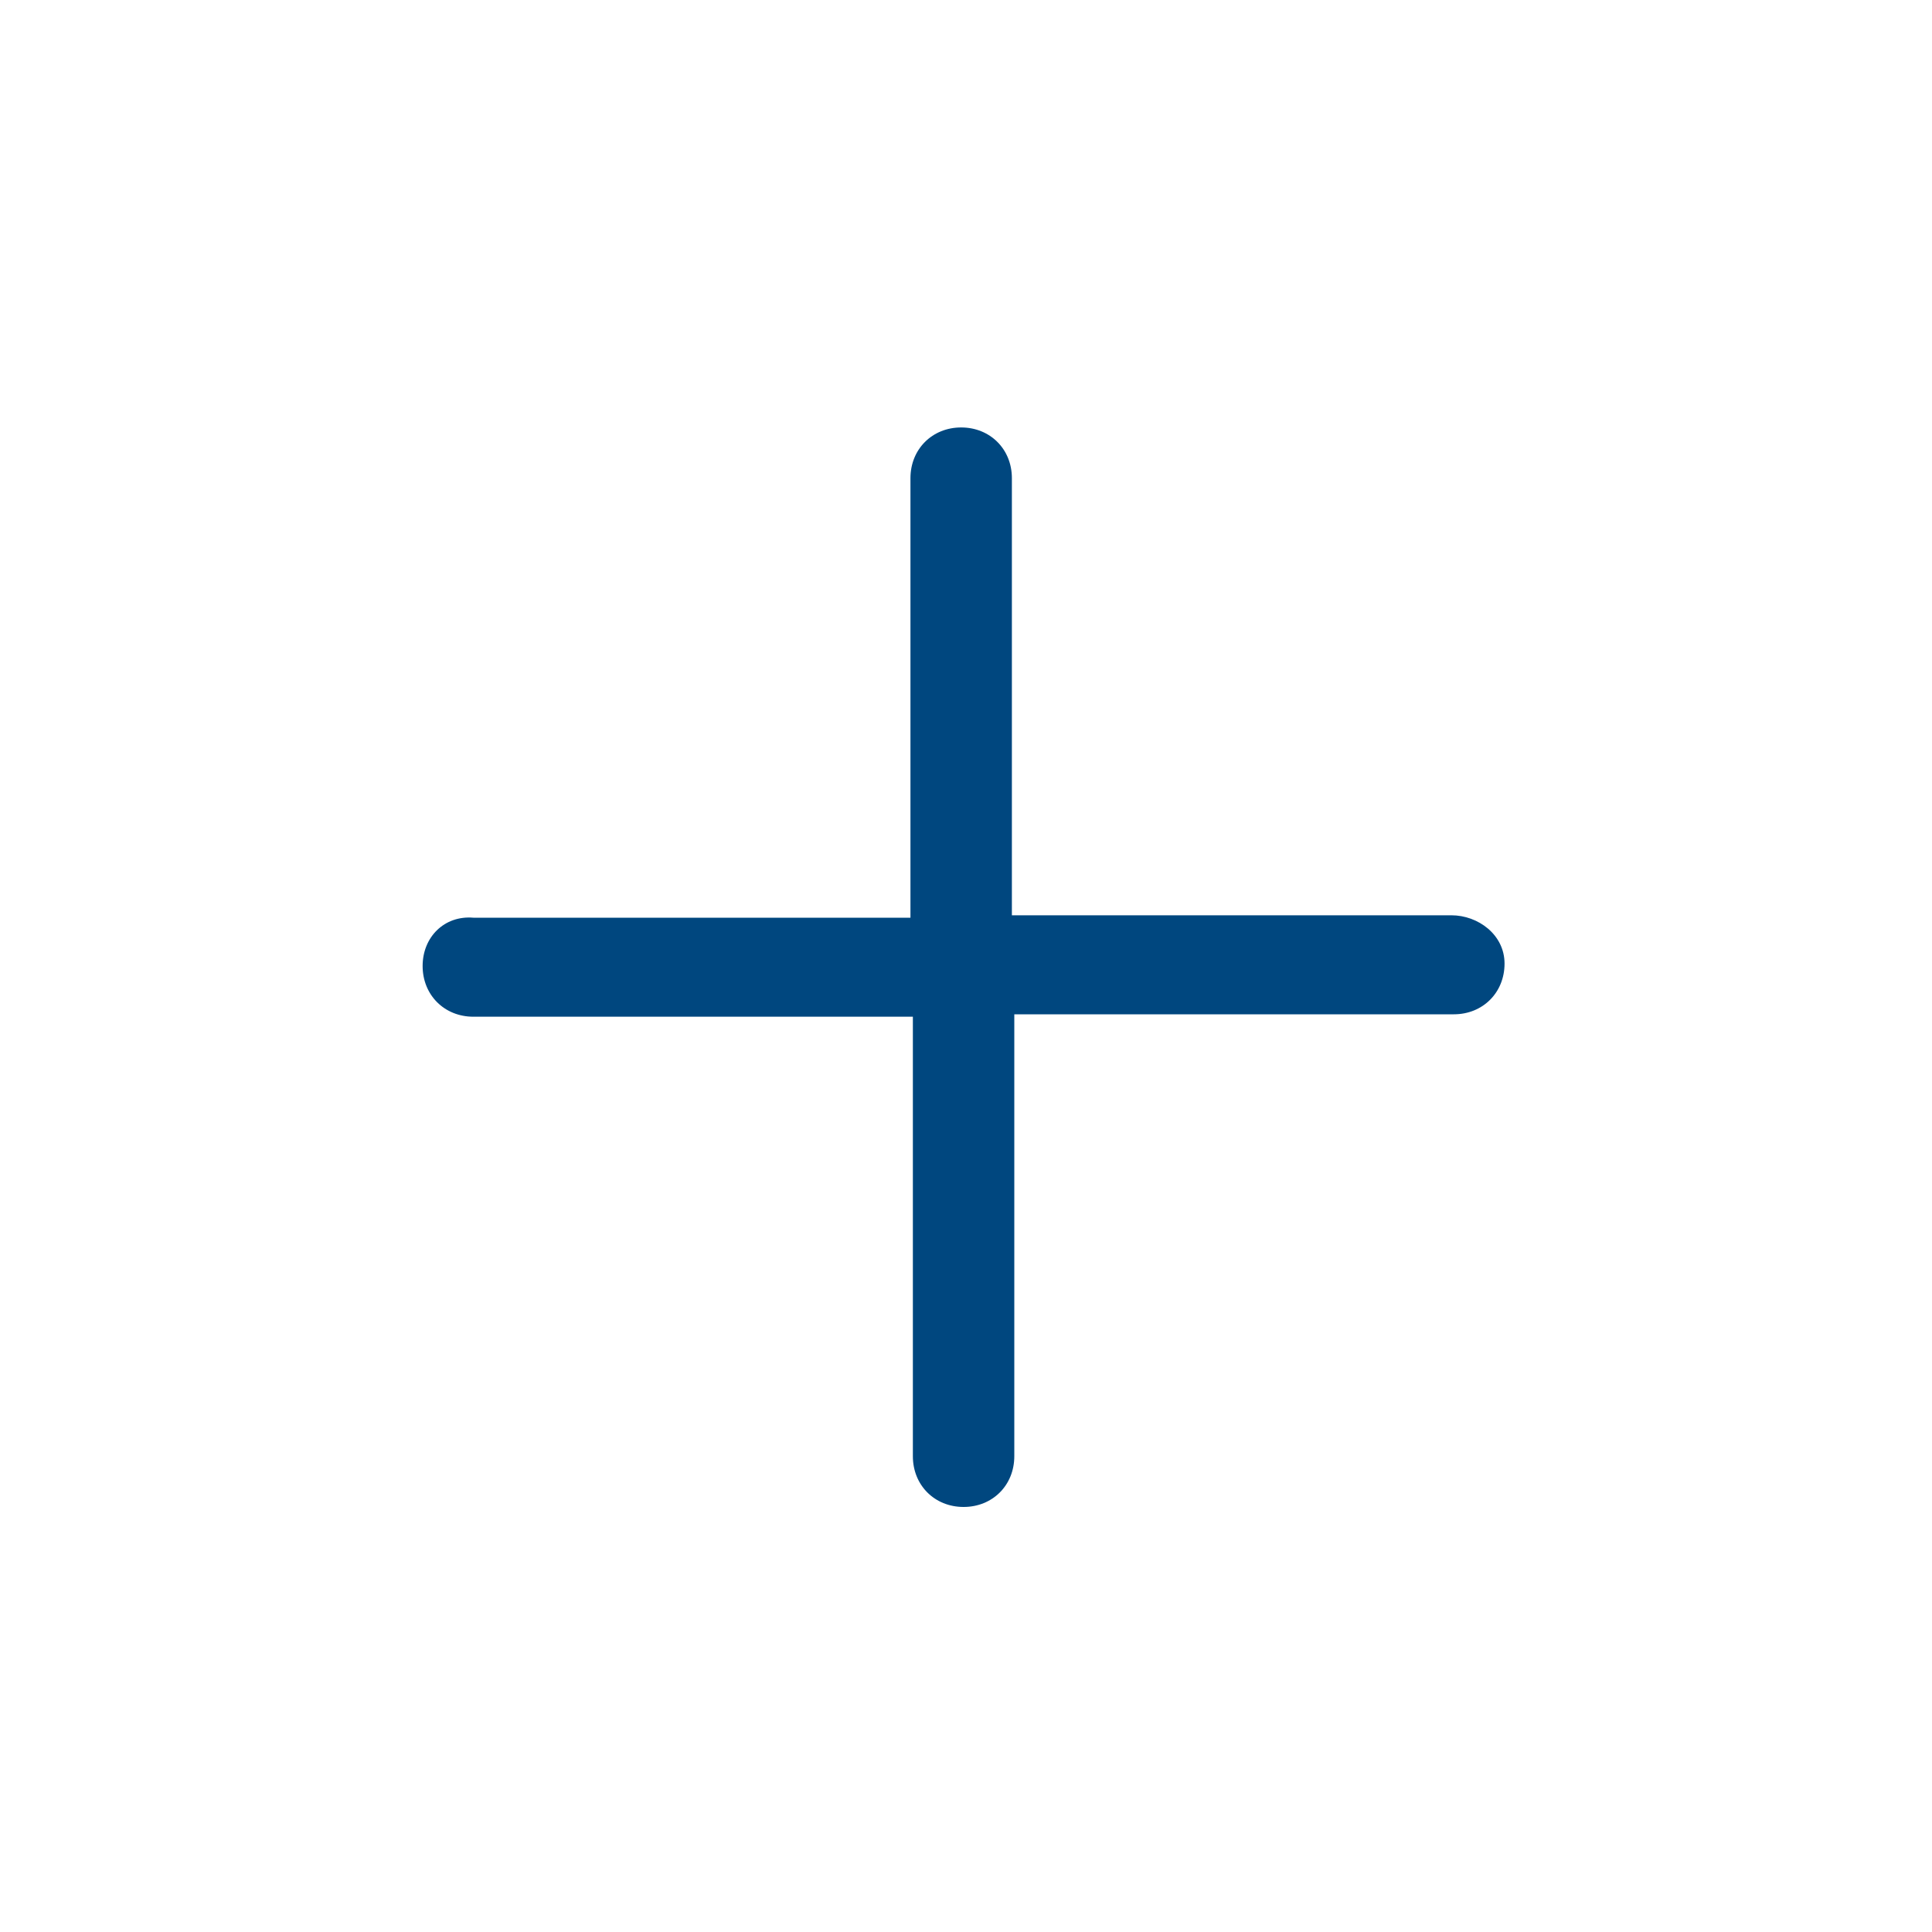 <?xml version="1.0" encoding="utf-8"?>
<!-- Uploaded to: SVG Repo, www.svgrepo.com, Generator: SVG Repo Mixer Tools -->
<svg fill="#00477f" width="800px" height="800px" viewBox="-7 0 32 32" version="1.1" xmlns="http://www.w3.org/2000/svg">
<title>plus</title>
<path d="M17.040 15.16h-7.28v-7.24c0-0.48-0.36-0.84-0.84-0.84s-0.84 0.36-0.84 0.84v7.28h-7.24c-0.48-0.040-0.84 0.32-0.84 0.8s0.36 0.84 0.84 0.84h7.28v7.28c0 0.48 0.36 0.84 0.84 0.84s0.84-0.36 0.84-0.84v-7.32h7.28c0.48 0 0.84-0.36 0.84-0.84s-0.44-0.8-0.88-0.8z"></path>
</svg>